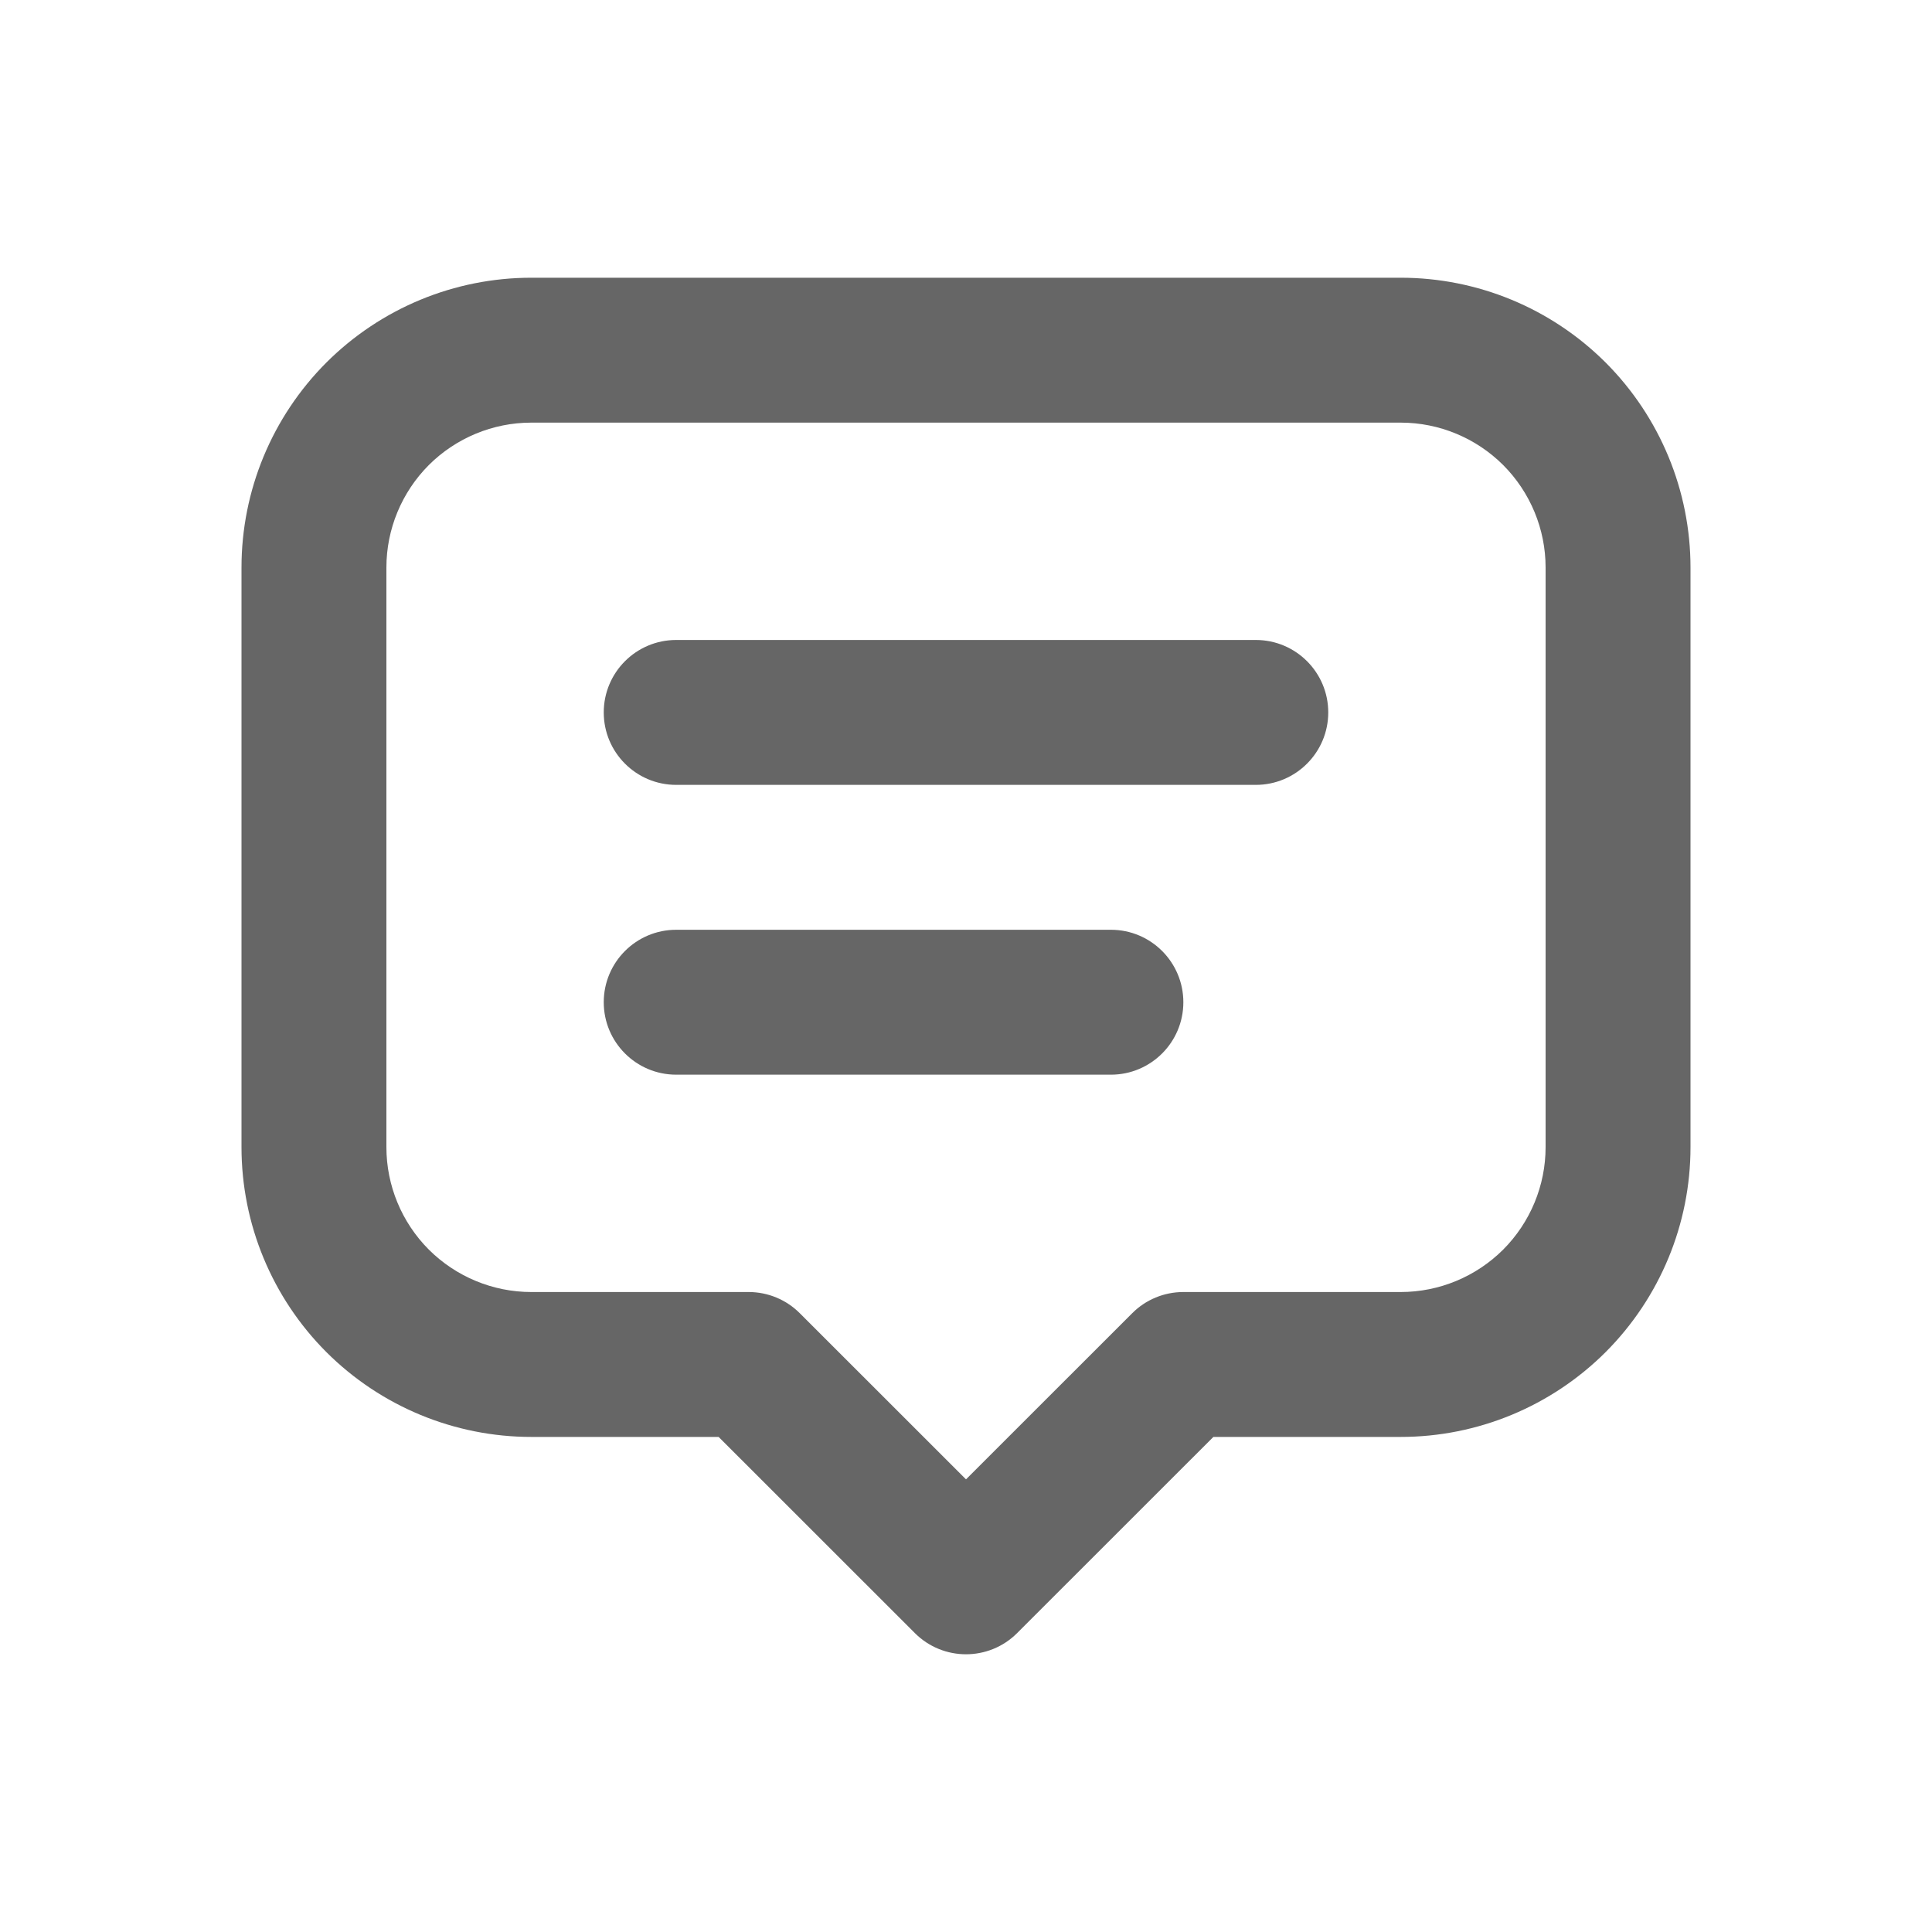 <svg width="24" height="24" viewBox="0 0 24 24" fill="none" xmlns="http://www.w3.org/2000/svg">
<path fill-rule="evenodd" clip-rule="evenodd" d="M6.6 5.25C6.123 5.25 5.665 5.44 5.327 5.777C4.99 6.115 4.8 6.573 4.8 7.05V14.25C4.8 14.727 4.99 15.185 5.327 15.523C5.665 15.86 6.123 16.05 6.6 16.05H9.3C9.539 16.05 9.768 16.145 9.936 16.314L12 18.377L14.064 16.314C14.232 16.145 14.461 16.05 14.7 16.05H17.4C17.877 16.05 18.335 15.86 18.673 15.523C19.01 15.185 19.2 14.727 19.2 14.25V7.05C19.2 6.573 19.01 6.115 18.673 5.777C18.335 5.44 17.877 5.25 17.4 5.25H6.6ZM4.054 4.504C4.73 3.829 5.645 3.45 6.6 3.45H17.4C18.355 3.45 19.27 3.829 19.946 4.504C20.621 5.18 21 6.095 21 7.05V14.25C21 15.205 20.621 16.12 19.946 16.796C19.27 17.471 18.355 17.85 17.4 17.85H15.073L12.636 20.286C12.285 20.638 11.715 20.638 11.364 20.286L8.927 17.85H6.6C5.645 17.85 4.73 17.471 4.054 16.796C3.379 16.12 3 15.205 3 14.25V7.05C3 6.095 3.379 5.18 4.054 4.504ZM7.5 8.85C7.5 8.353 7.903 7.95 8.4 7.95H15.6C16.097 7.95 16.5 8.353 16.5 8.85C16.5 9.347 16.097 9.75 15.6 9.75H8.4C7.903 9.75 7.5 9.347 7.5 8.85ZM7.5 12.45C7.5 11.953 7.903 11.55 8.4 11.55H13.8C14.297 11.55 14.7 11.953 14.7 12.45C14.7 12.947 14.297 13.35 13.8 13.35H8.4C7.903 13.35 7.5 12.947 7.5 12.45Z" fill="black" fill-opacity="0.6"/>
</svg>
